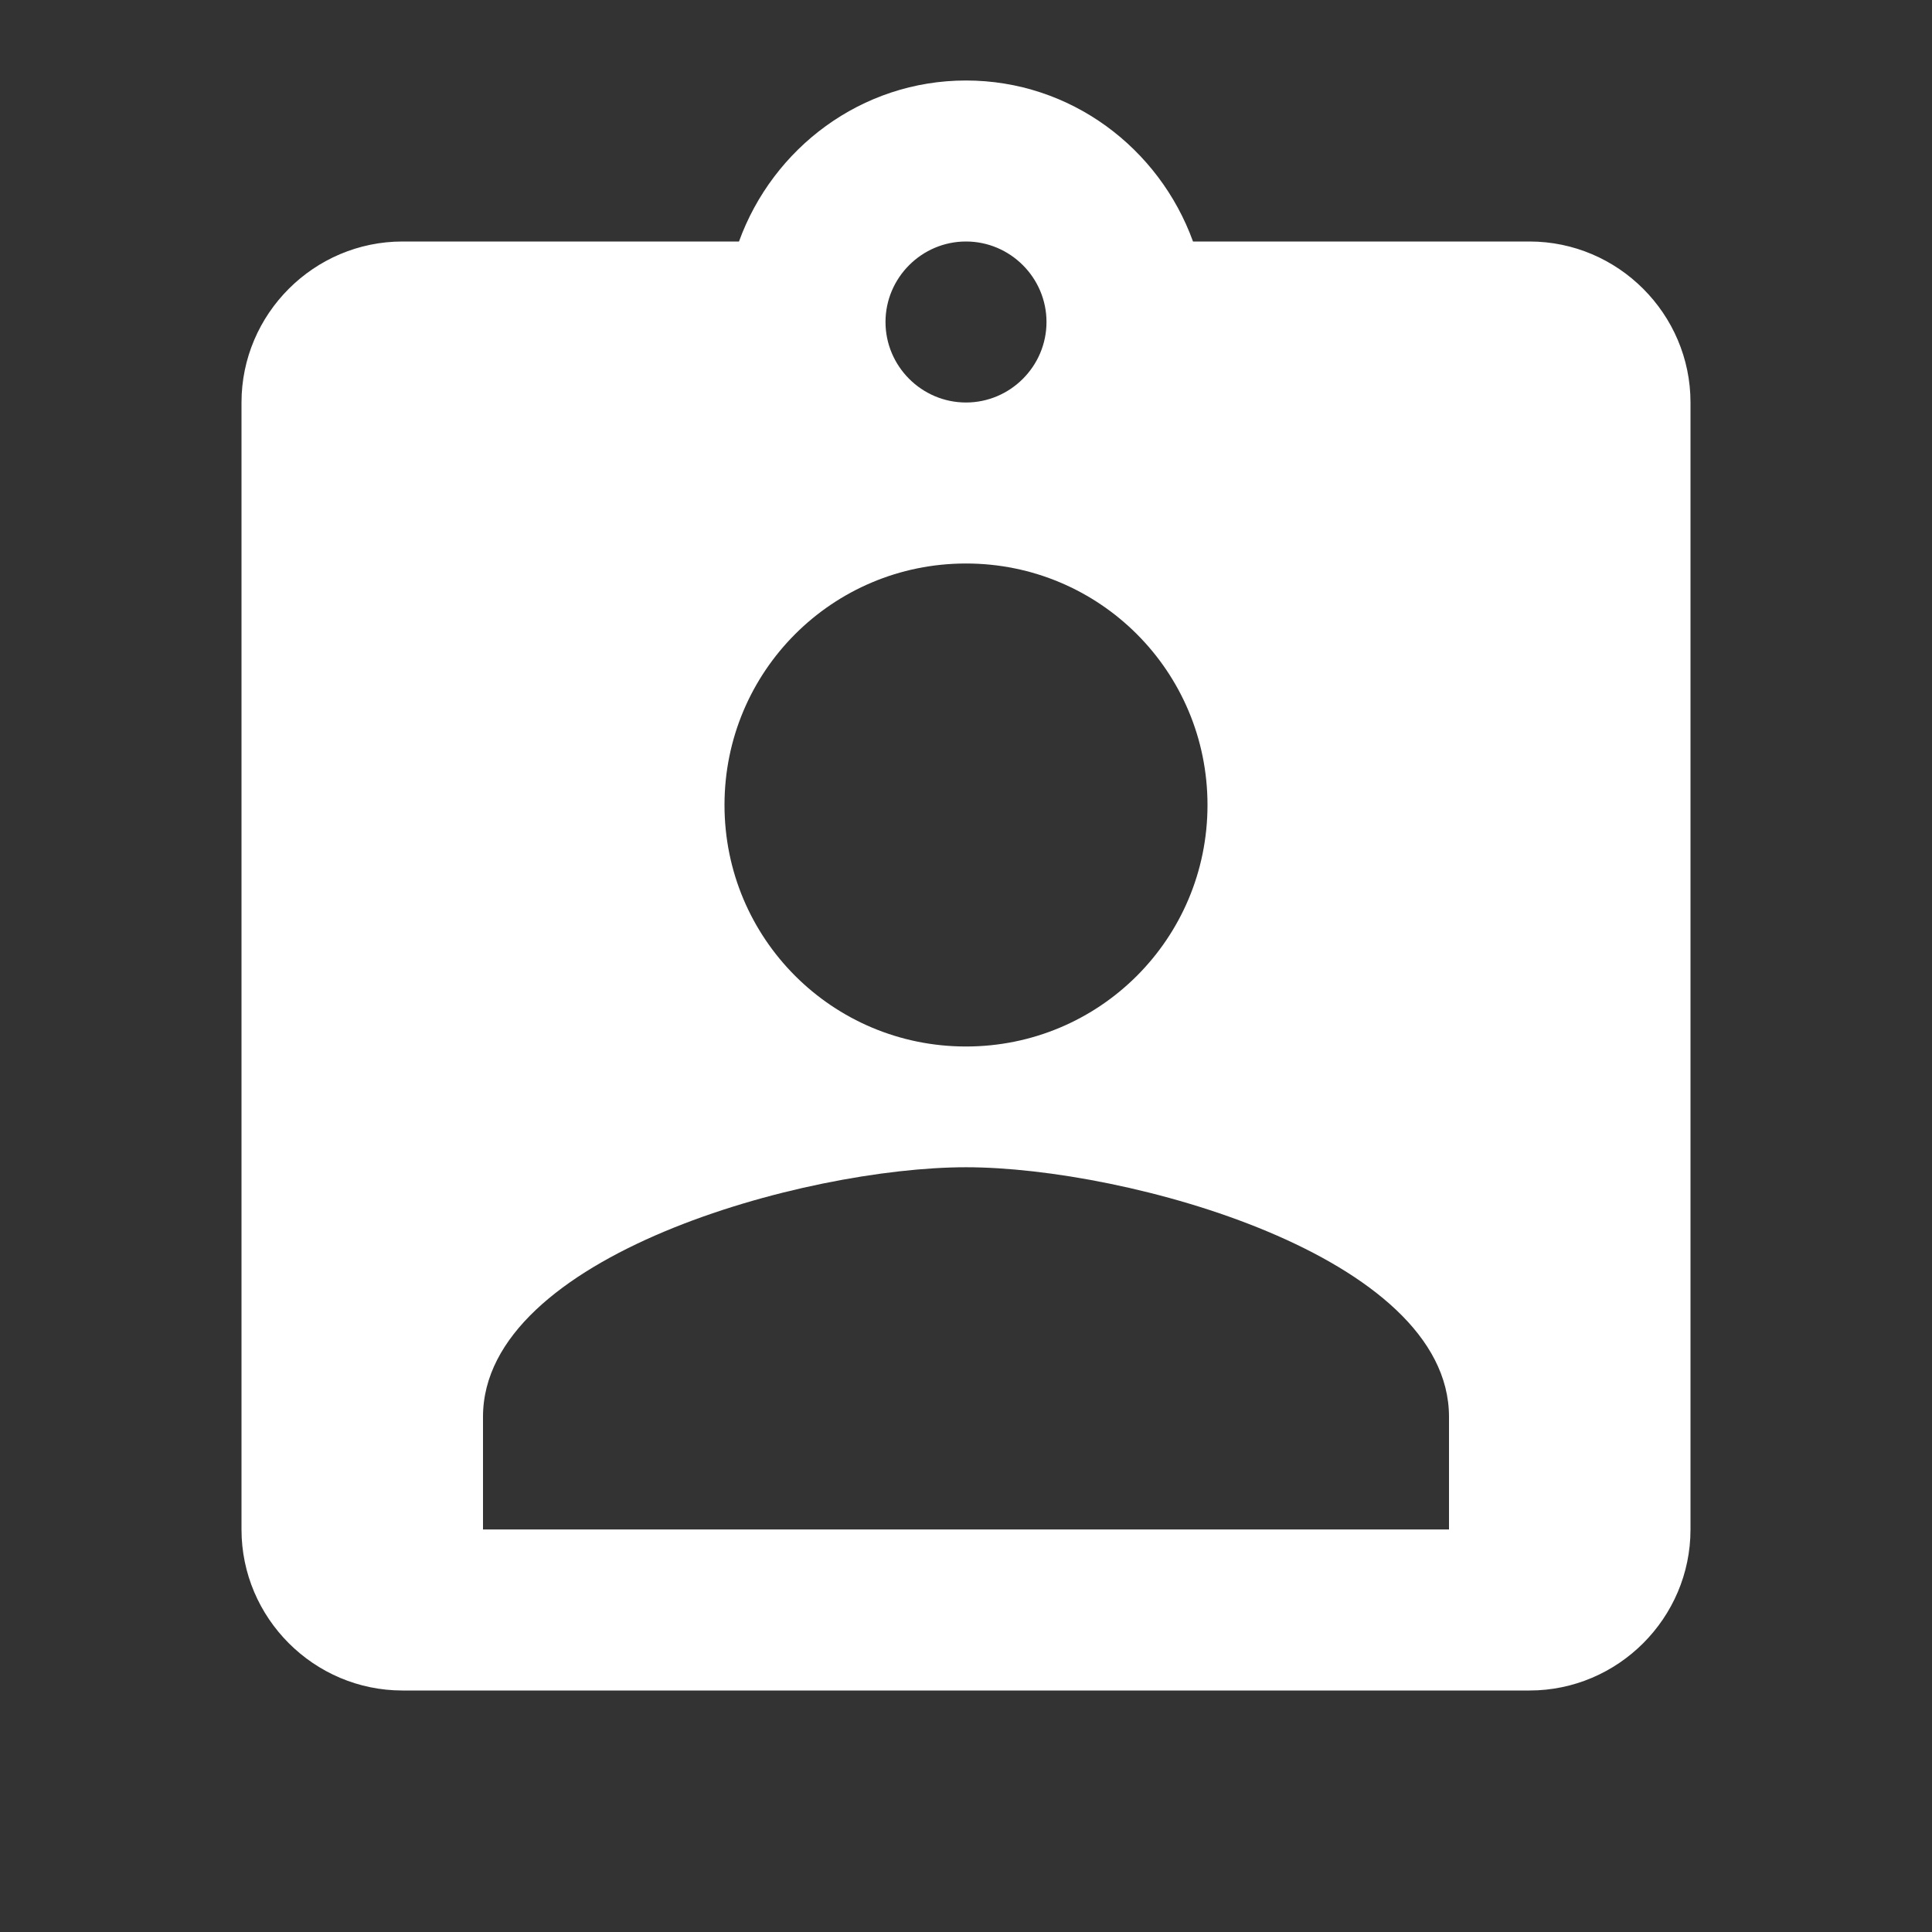 <?xml version="1.0" encoding="UTF-8"?><!DOCTYPE svg PUBLIC "-//W3C//DTD SVG 1.1//EN" "http://www.w3.org/Graphics/SVG/1.1/DTD/svg11.dtd"><svg xmlns="http://www.w3.org/2000/svg" xmlns:xlink="http://www.w3.org/1999/xlink" version="1.1" width="512" height="512" viewBox="0 0 512 512"><rect x="0" y="0" width="512" height="512" fill="#333333" stroke="none"/>    <path fill="#ffffff" transform="scale(1, -1) translate(0, -448)" glyph-name="clipboard-account" unicode="&#xF148;" horiz-adv-x="512" d=" M384 42.667H128V72.533C128 115.2 213.333 138.667 256 138.667S384 115.2 384 72.533M256 298.667C291.413 298.667 320 270.08 320 234.667S291.413 170.667 256 170.667S192 199.253 192 234.667S220.587 298.667 256 298.667M256 384C267.733 384 277.333 374.4 277.333 362.667S267.733 341.333 256 341.333S234.667 350.933 234.667 362.667S244.267 384 256 384M405.333 384H316.16C307.2 408.747 283.733 426.667 256 426.667C228.267 426.667 204.8 408.747 195.84 384H106.667C83.2 384 64 364.8 64 341.333V42.667C64 19.2 83.2 0 106.667 0H405.333C428.8 0 448 19.2 448 42.667V341.333C448 364.8 428.8 384 405.333 384z" /></svg>